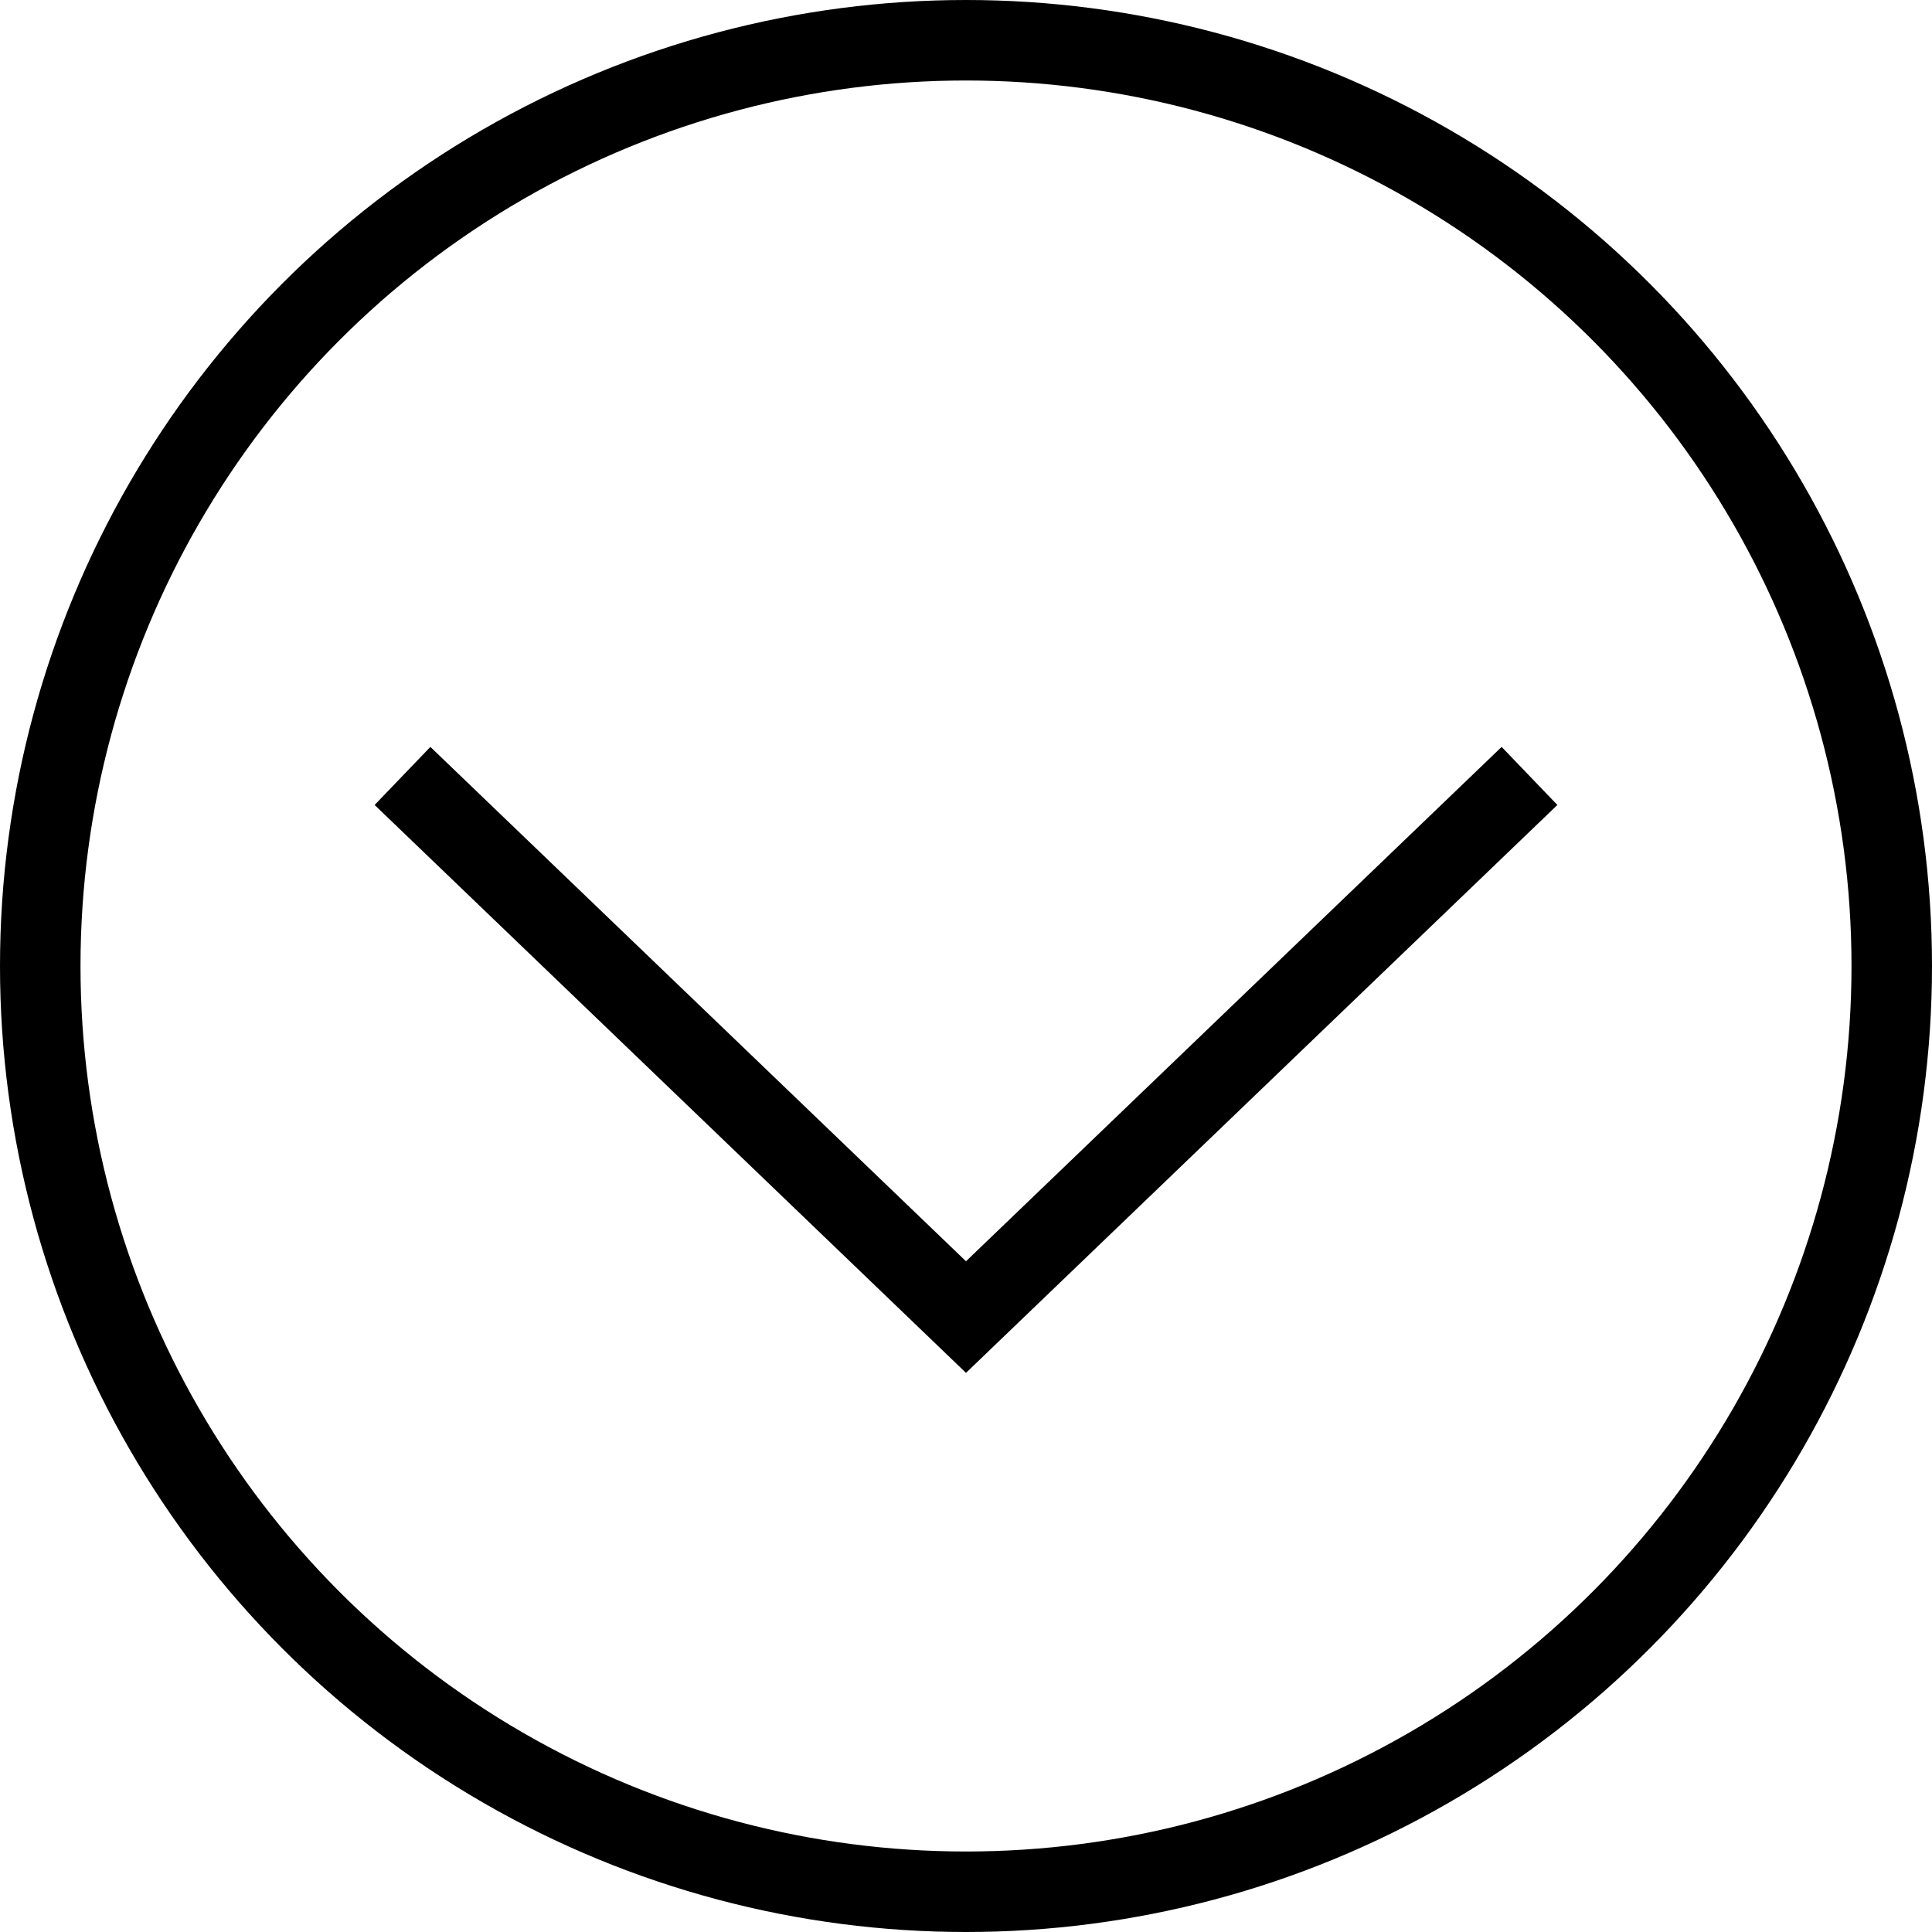 <svg width="24" height="24" viewBox="0 0 24 24" fill="none" xmlns="http://www.w3.org/2000/svg">
<path d="M19 9.639L12 16.361L5 9.639" stroke="black" stroke-miterlimit="10"/>
<circle cx="12" cy="12" r="11.5" stroke="black"/>
</svg>
